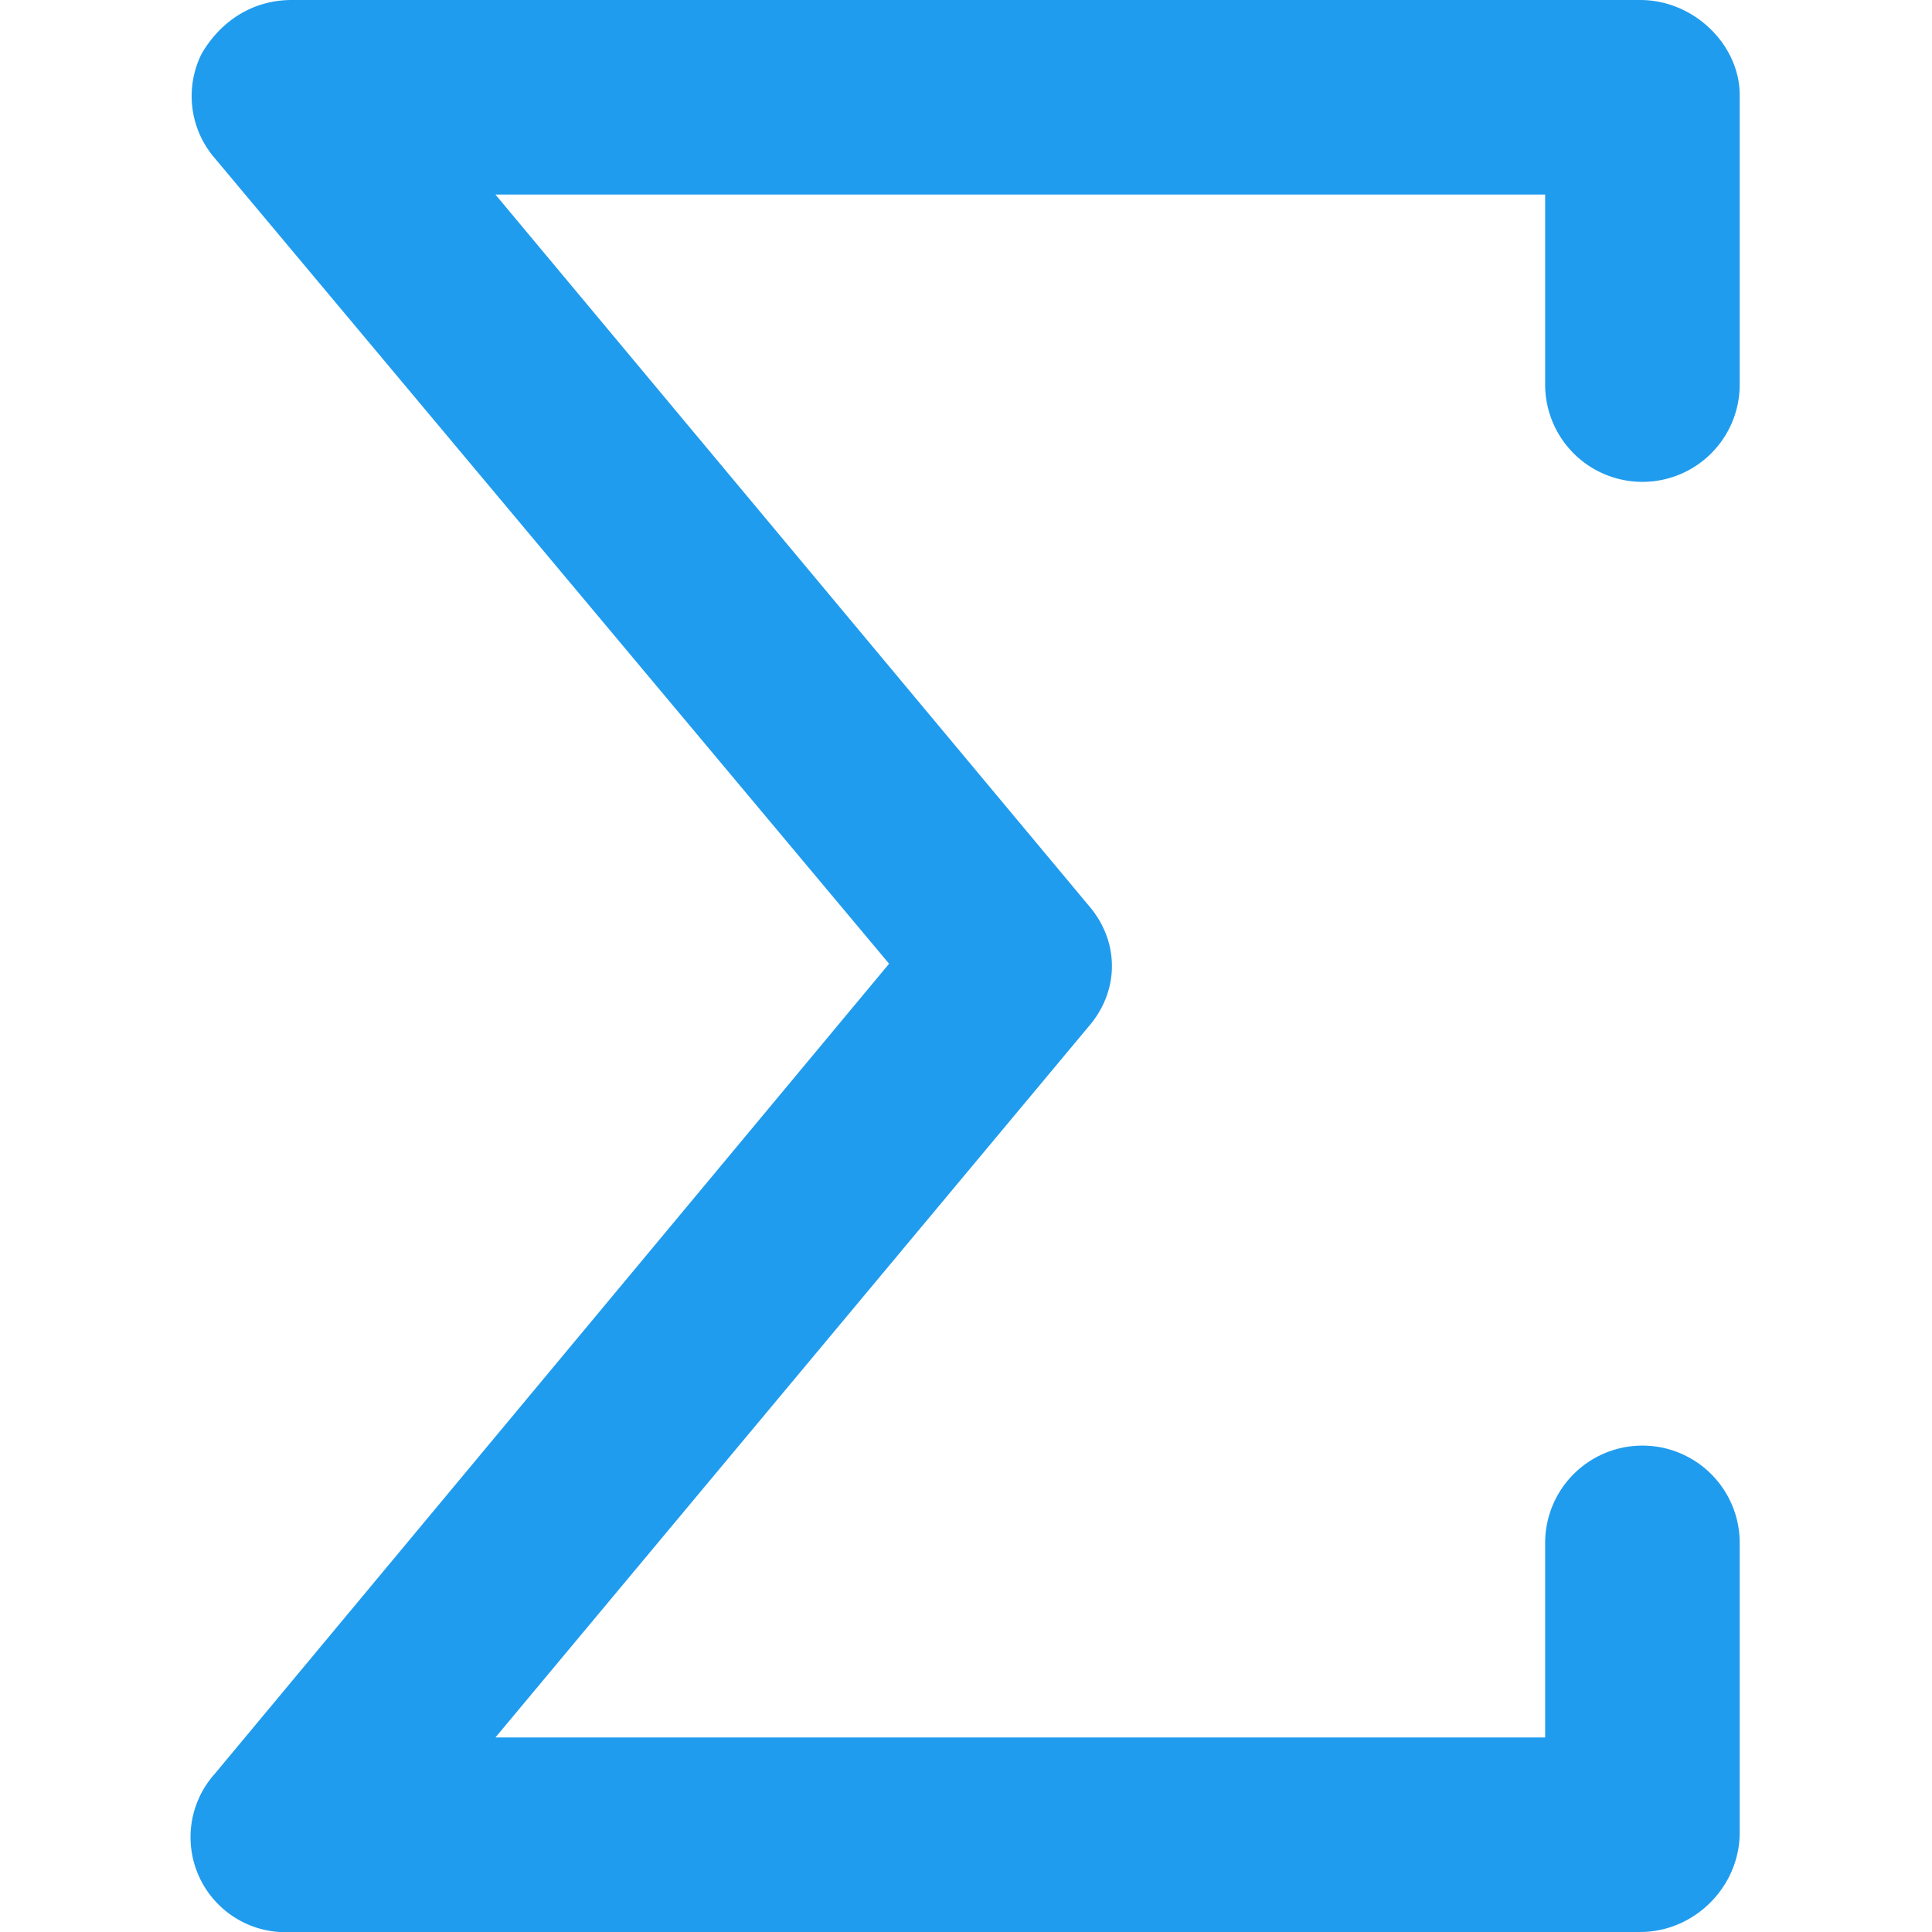 <svg xmlns="http://www.w3.org/2000/svg" height="568" viewBox="-42 0 426 427" width="568" fill="#209cee"><path d="M320 427H22a21 21 0 01-17-35l149-179L5 35a21 21 0 01-3-23C6 5 13 0 22 0h298c12 0 22 10 22 21v64a21 21 0 11-43 0V43H67l131 157c7 8 7 19 0 27L67 384h232v-43a21 21 0 1143 0v64c0 12-10 22-22 22zm0 0"/></svg>